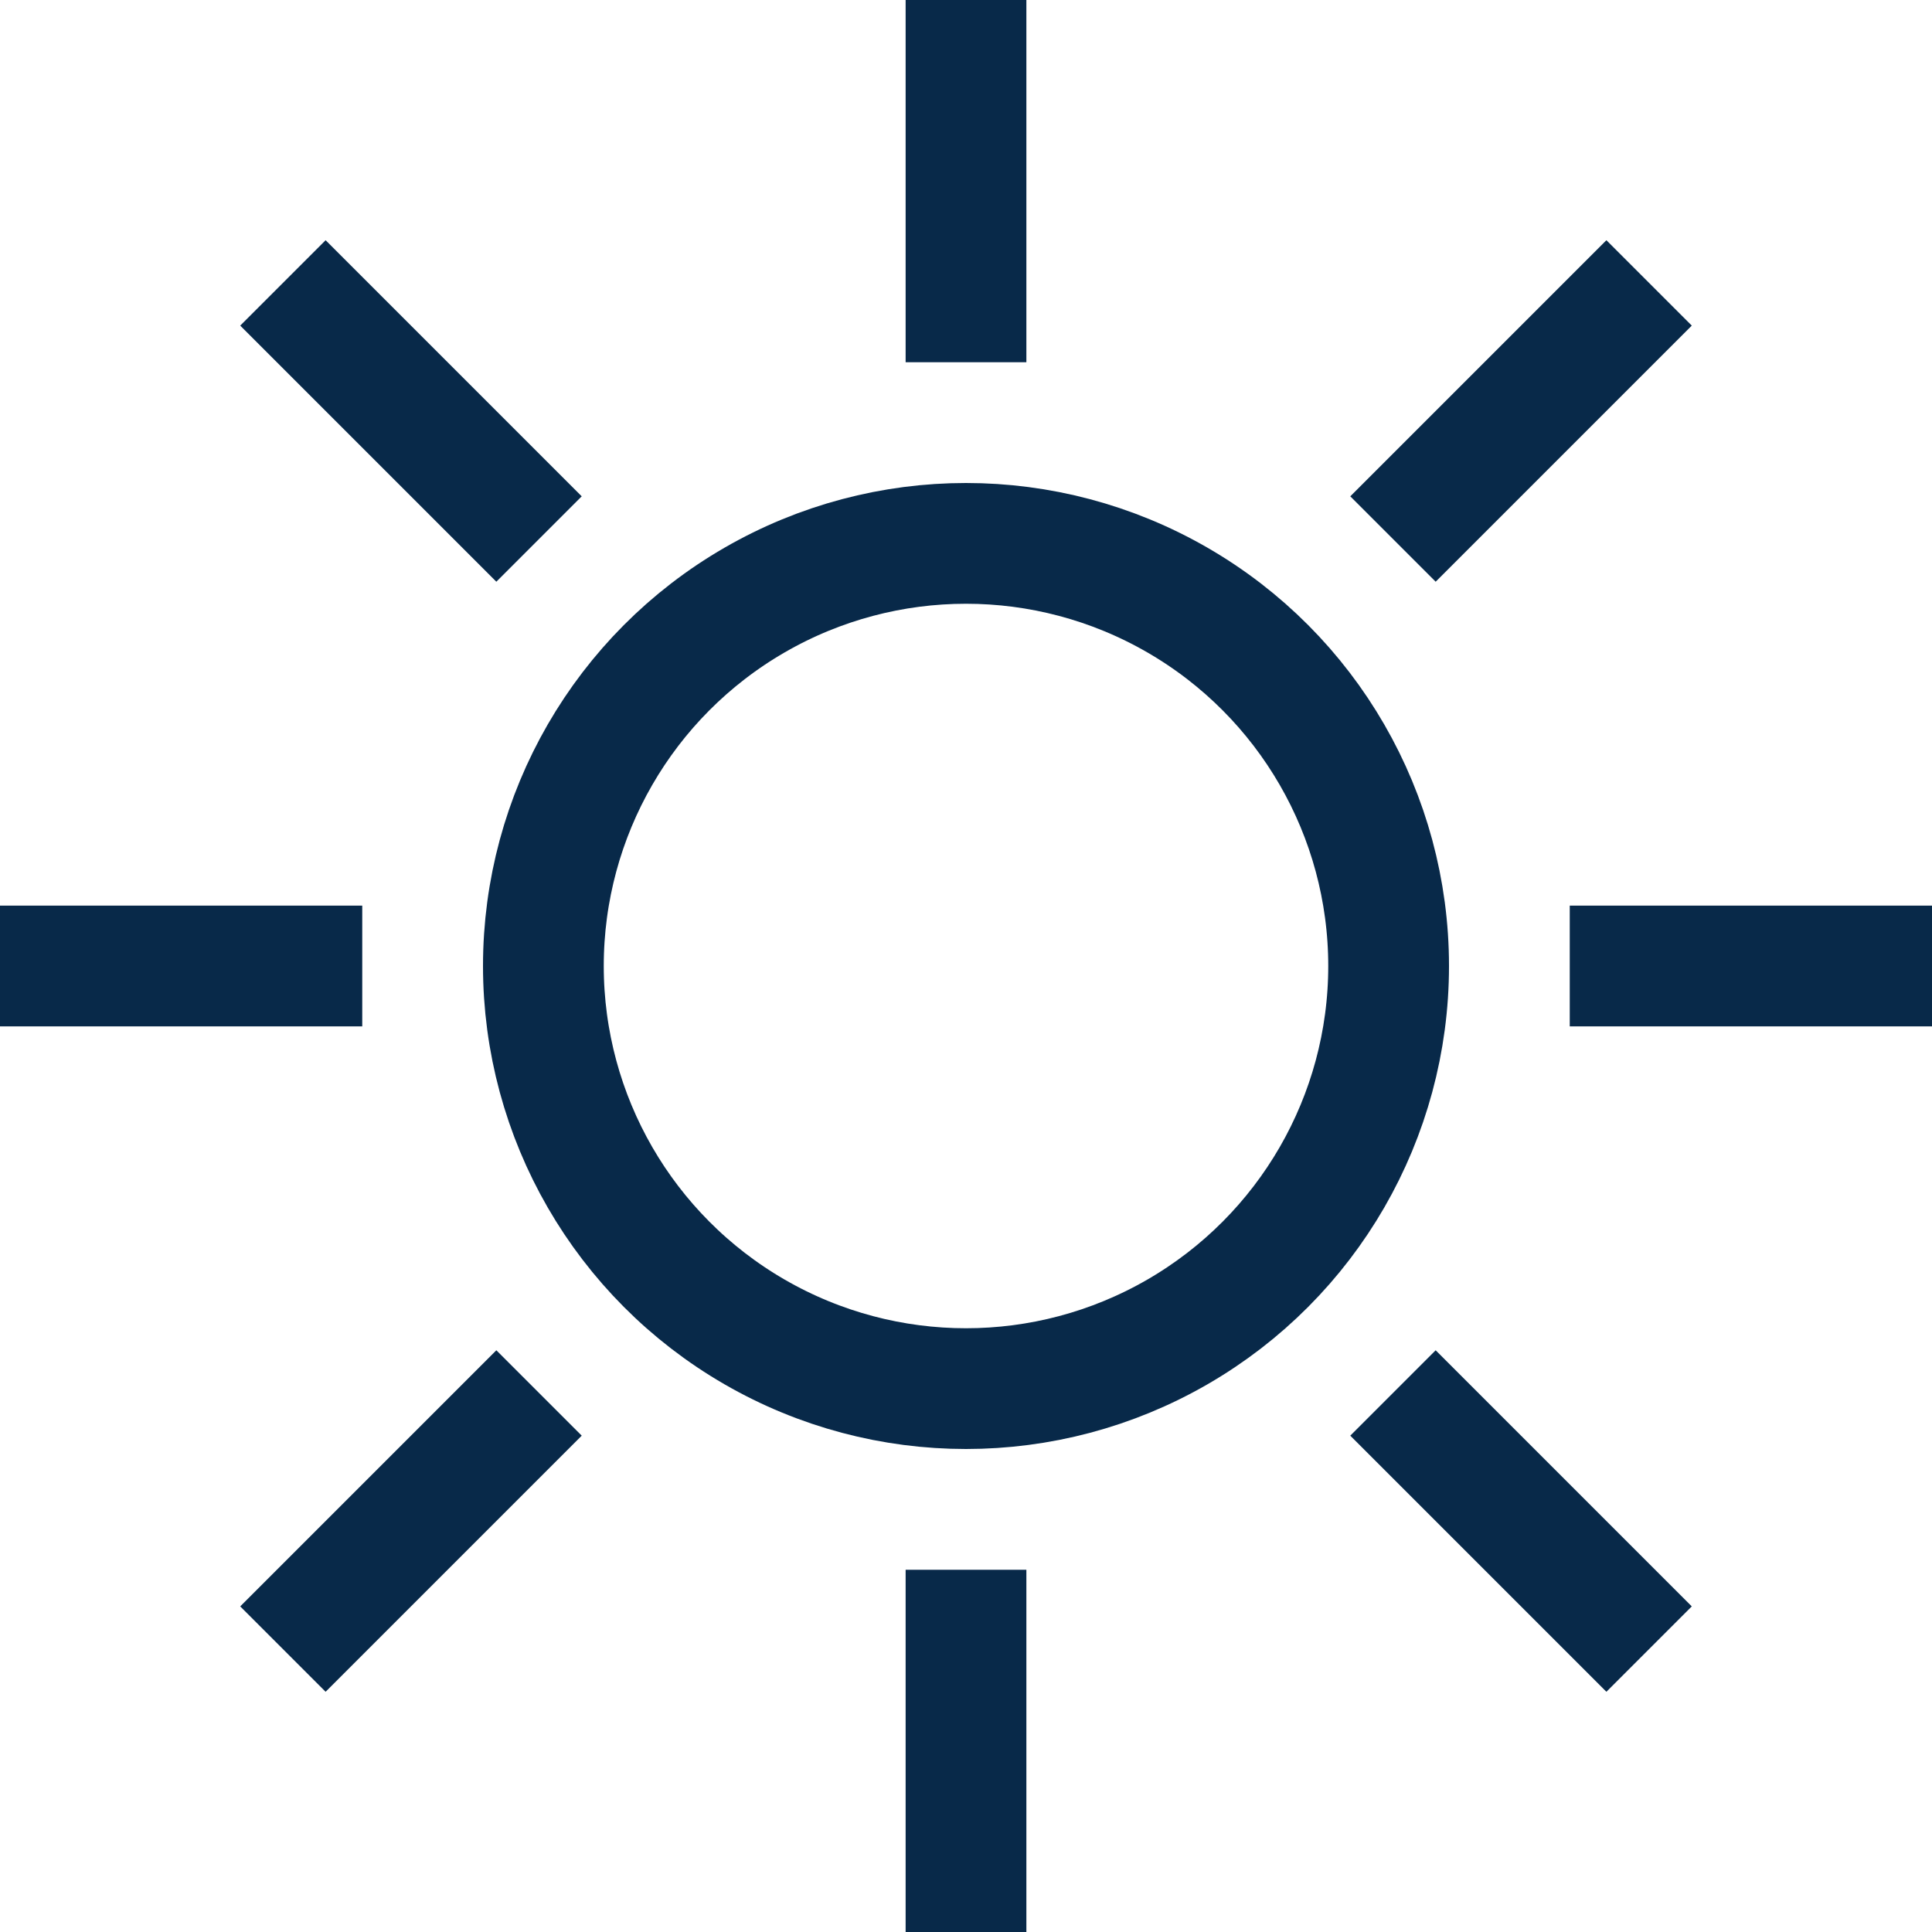 <svg width="16" height="16" viewBox="0 0 16 16" fill="none" xmlns="http://www.w3.org/2000/svg">
<path d="M13 8H16" stroke="#082949" stroke-linejoin="round"/>
<path d="M0 8H3" stroke="#082949" stroke-linejoin="round"/>
<path d="M8 0V3" stroke="#082949" stroke-linejoin="round"/>
<path d="M8 13V16" stroke="#082949" stroke-linejoin="round"/>
<path d="M11.536 11.536L13.657 13.657" stroke="#082949" stroke-linejoin="round"/>
<path d="M2.343 2.343L4.464 4.464" stroke="#082949" stroke-linejoin="round"/>
<path d="M13.657 2.343L11.536 4.464" stroke="#082949" stroke-linejoin="round"/>
<path d="M4.464 11.536L2.343 13.657" stroke="#082949" stroke-linejoin="round"/>
<circle cx="8" cy="8" r="3.5" stroke="#082949" stroke-linejoin="round"/>
</svg>
